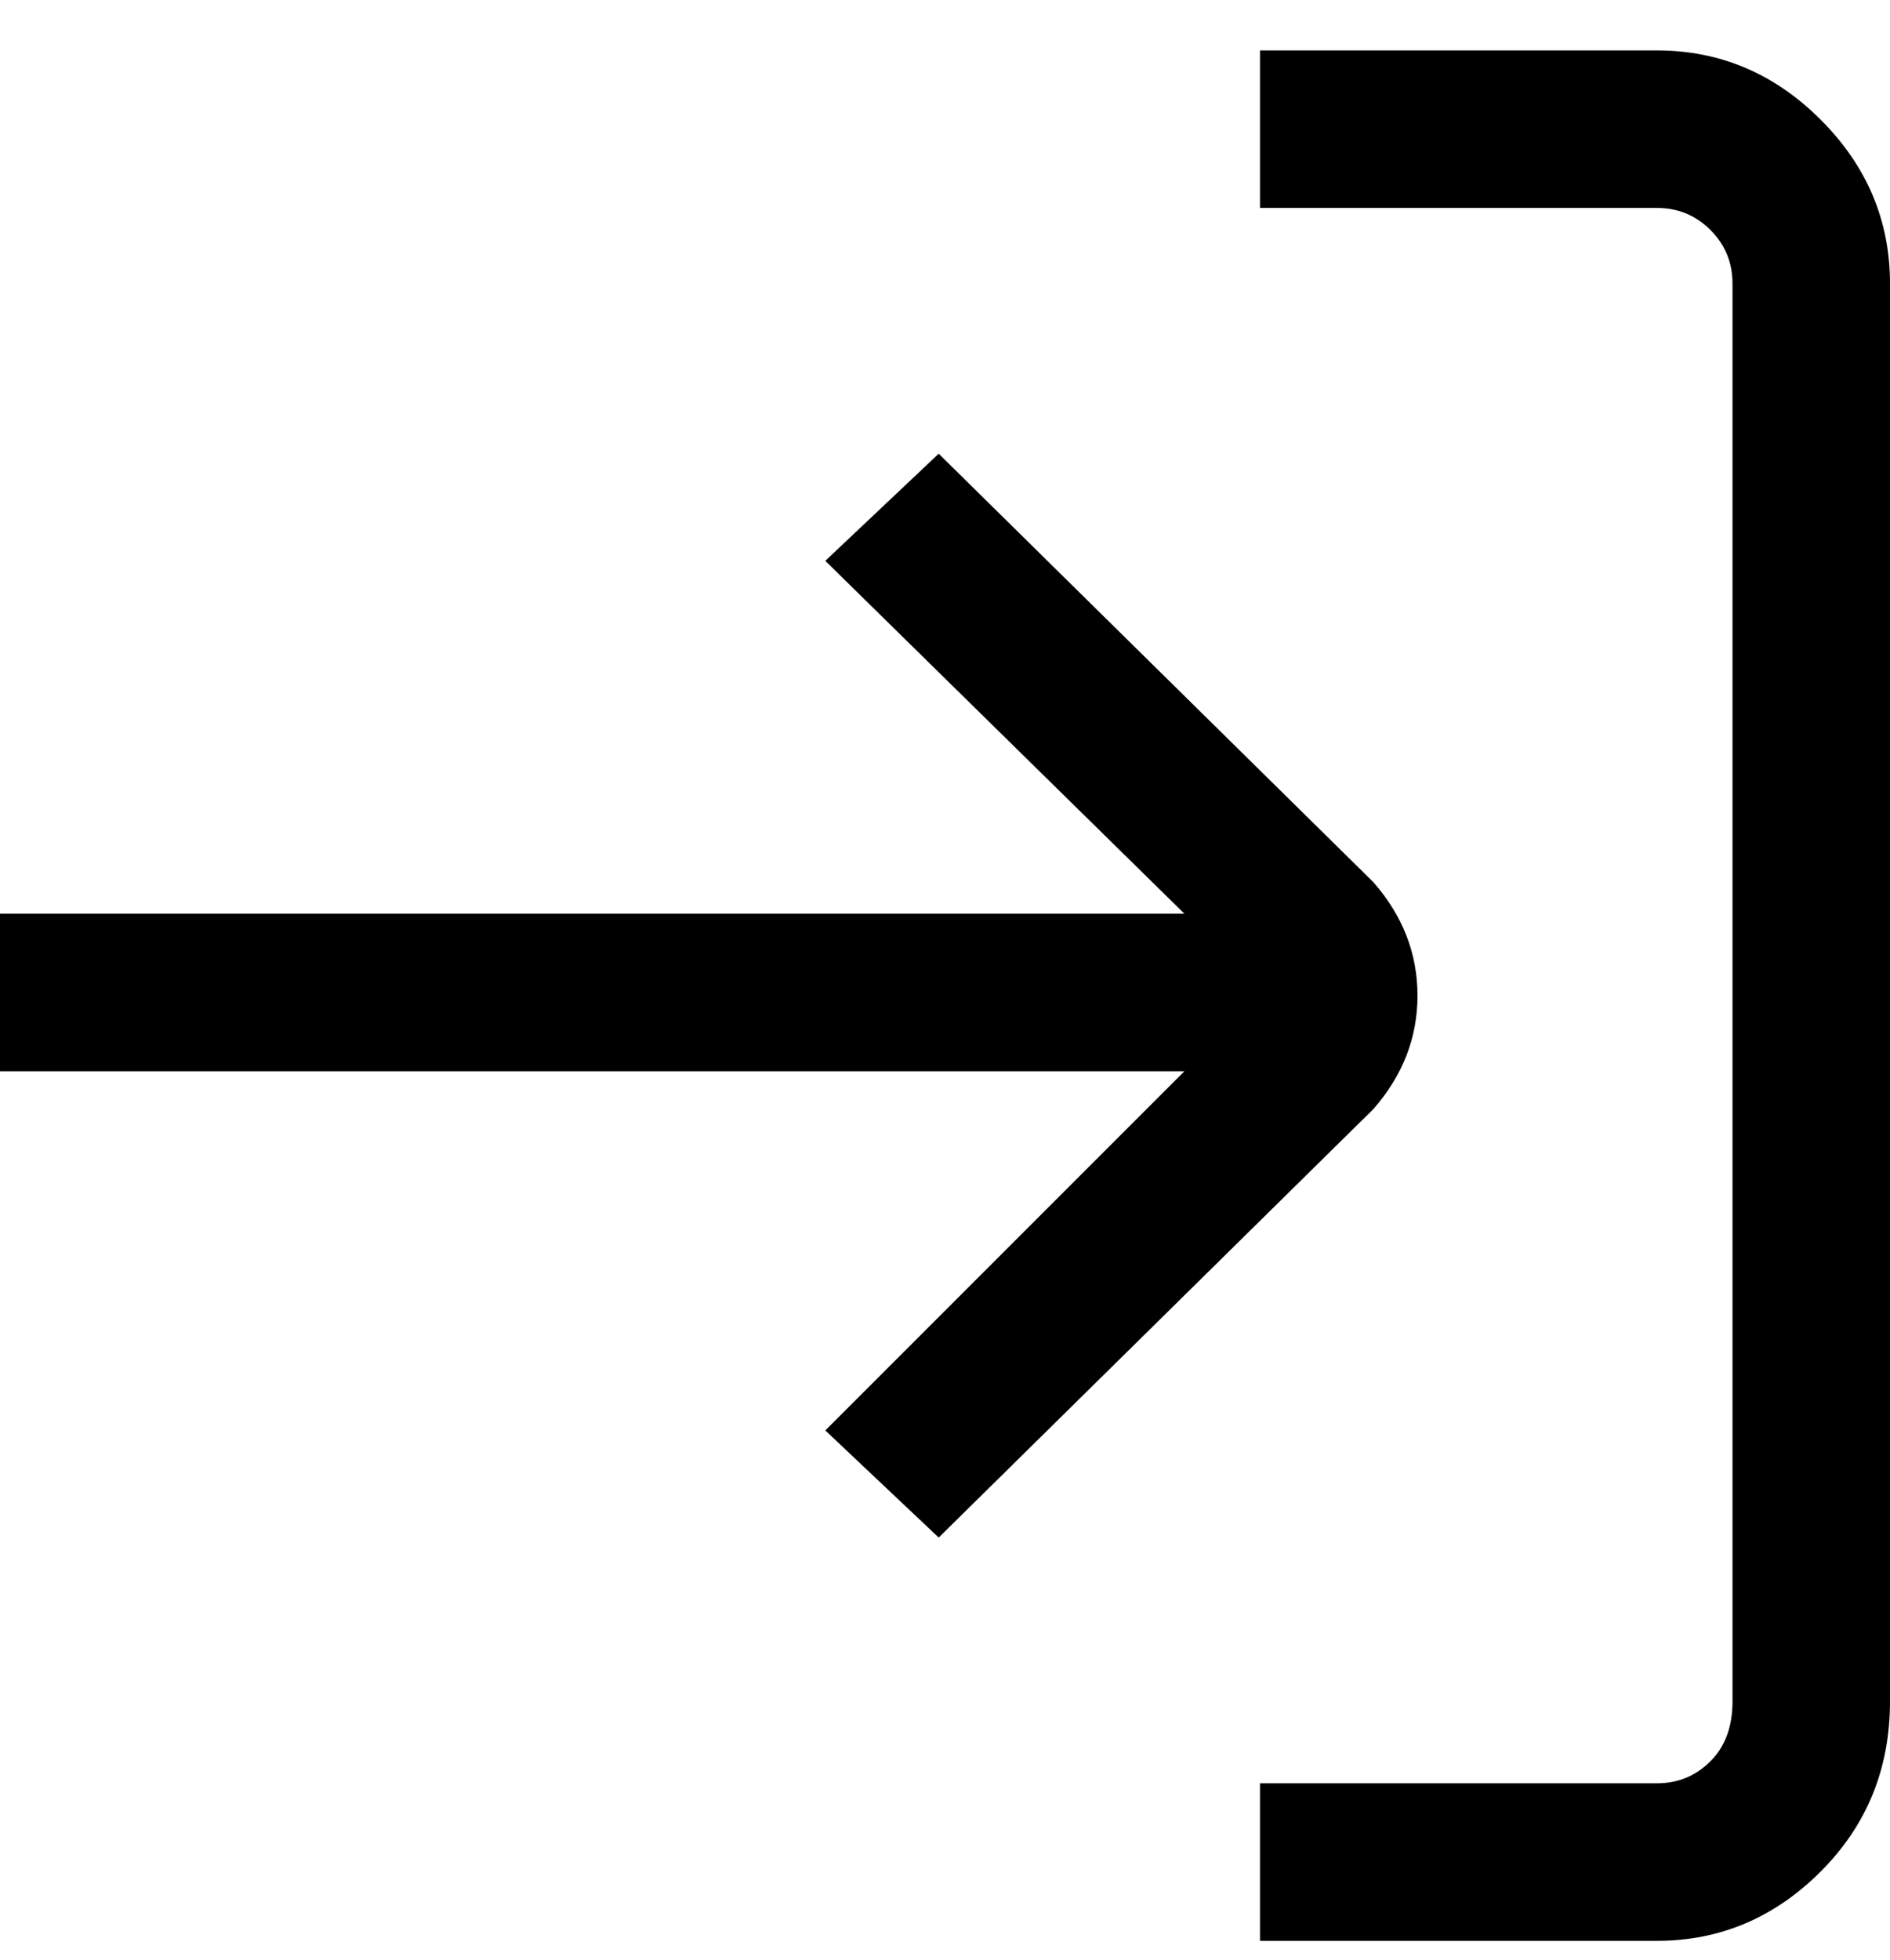 <svg viewBox="0 0 300 311" xmlns="http://www.w3.org/2000/svg"><path d="M218 176l-69 68-18-17 57-57H0v-25h188l-57-56 18-17 69 68q7 8 7 18t-7 18zM263 8h-63v25h63q5 0 8.5 3.5T275 45v225q0 6-3.5 9.5T263 283h-63v25h63q15 0 26-11t11-27V45q0-15-11-26T263 8z"/></svg>
